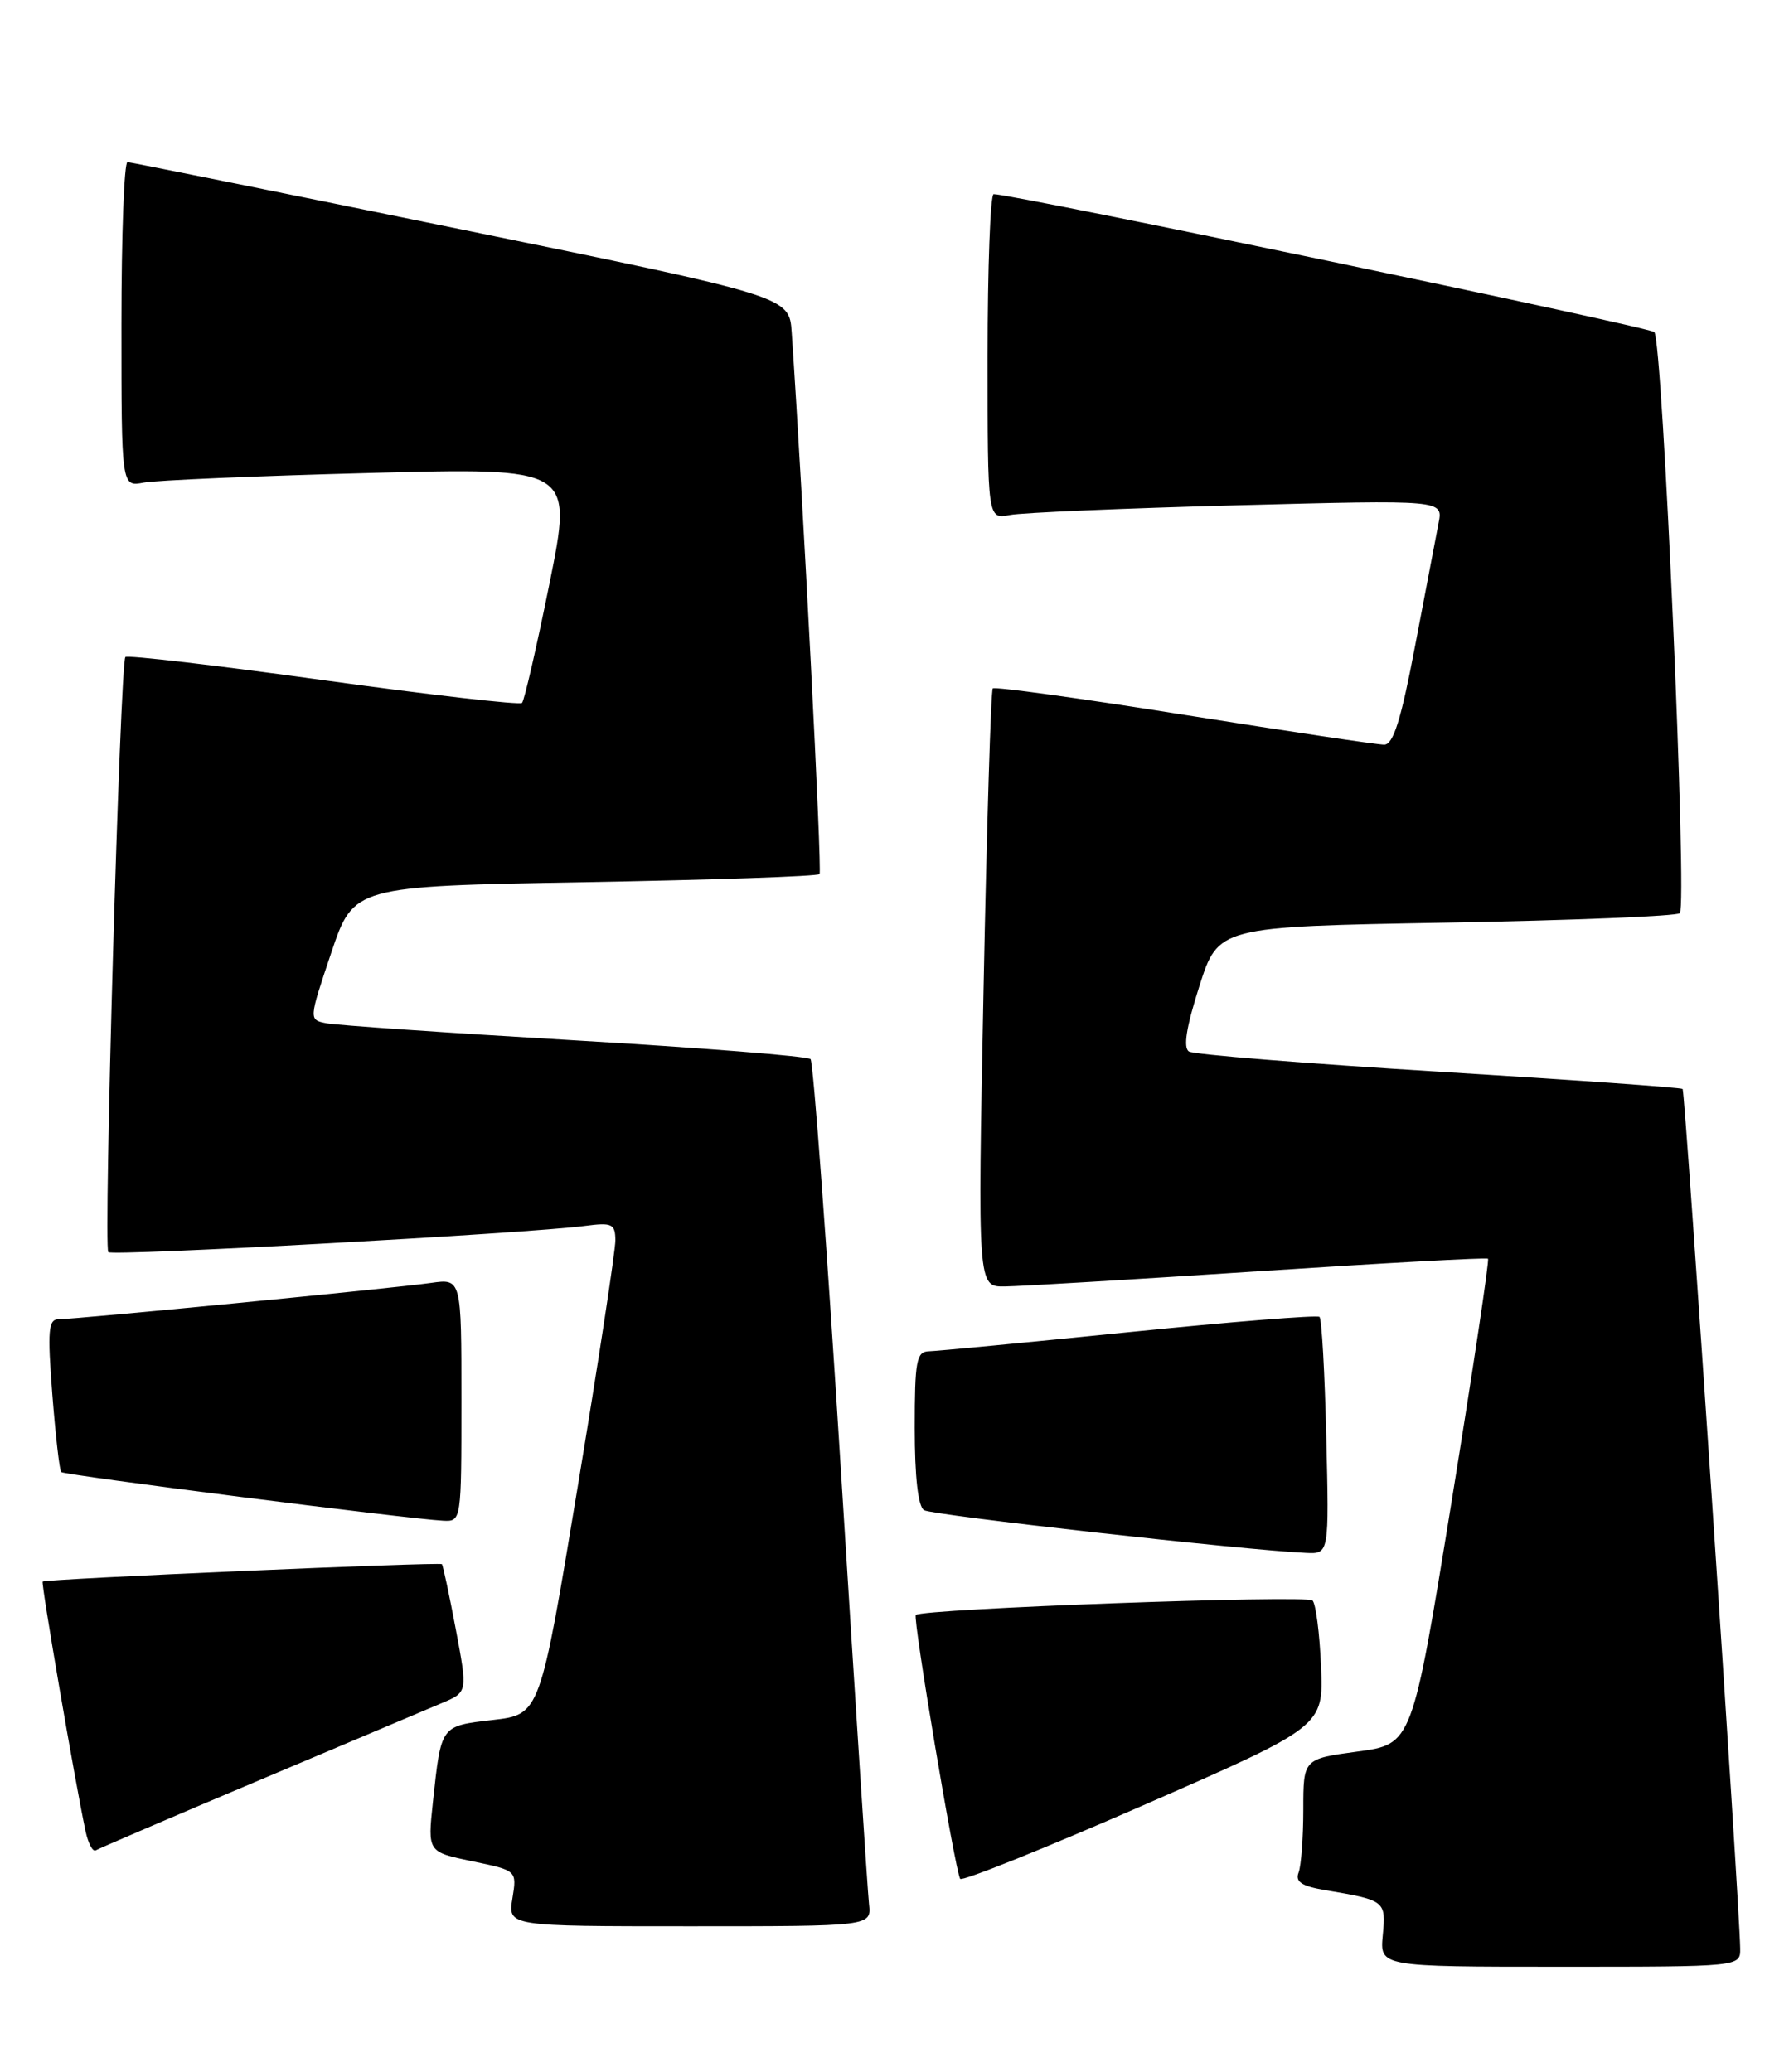 <?xml version="1.0" encoding="UTF-8" standalone="no"?>
<!DOCTYPE svg PUBLIC "-//W3C//DTD SVG 1.1//EN" "http://www.w3.org/Graphics/SVG/1.1/DTD/svg11.dtd" >
<svg xmlns="http://www.w3.org/2000/svg" xmlns:xlink="http://www.w3.org/1999/xlink" version="1.1" viewBox="0 0 221 256">
 <g >
 <path fill="currentColor"
d=" M 214.97 240.75 C 214.90 235.22 208.17 134.84 207.86 134.55 C 207.66 134.37 194.10 133.41 177.73 132.41 C 161.35 131.41 147.47 130.29 146.88 129.92 C 146.14 129.47 146.54 126.92 148.15 121.88 C 150.50 114.50 150.50 114.50 178.67 114.00 C 194.16 113.72 207.14 113.20 207.51 112.83 C 208.46 111.87 205.39 41.98 204.36 41.03 C 203.64 40.37 125.03 23.96 122.75 23.99 C 122.34 24.00 122.00 33.04 122.00 44.08 C 122.00 64.16 122.00 64.16 124.75 63.63 C 126.26 63.34 138.93 62.80 152.89 62.43 C 178.28 61.76 178.28 61.76 177.71 64.63 C 177.40 66.21 176.10 73.01 174.82 79.75 C 173.08 88.93 172.12 92.00 171.00 92.01 C 170.18 92.02 159.05 90.35 146.28 88.32 C 133.50 86.28 122.87 84.81 122.64 85.06 C 122.41 85.30 121.90 102.04 121.50 122.25 C 120.77 159.00 120.77 159.00 124.13 158.95 C 125.99 158.93 140.10 158.08 155.50 157.07 C 170.90 156.06 183.64 155.36 183.82 155.52 C 184.00 155.68 181.96 169.24 179.30 185.65 C 174.45 215.50 174.45 215.50 167.73 216.41 C 161.00 217.32 161.00 217.32 161.00 223.58 C 161.00 227.02 160.74 230.52 160.42 231.36 C 159.98 232.50 160.79 233.04 163.67 233.53 C 171.15 234.79 171.22 234.85 170.82 239.10 C 170.45 243.00 170.45 243.00 192.72 243.00 C 215.00 243.00 215.00 243.00 214.97 240.75 Z  M 107.35 235.25 C 107.18 233.74 105.63 209.78 103.90 182.00 C 102.17 154.22 100.47 131.21 100.13 130.86 C 99.78 130.50 86.68 129.46 71.00 128.54 C 55.32 127.62 41.52 126.67 40.32 126.43 C 38.14 126.00 38.14 126.00 40.91 117.75 C 43.68 109.50 43.68 109.50 72.26 109.00 C 87.98 108.72 101.02 108.28 101.24 108.00 C 101.57 107.60 99.19 61.43 97.80 41.06 C 97.50 36.63 97.50 36.63 57.00 28.35 C 34.73 23.80 16.16 20.05 15.75 20.03 C 15.34 20.02 15.00 29.04 15.00 40.08 C 15.00 60.16 15.00 60.16 17.75 59.63 C 19.26 59.34 31.81 58.80 45.64 58.44 C 70.77 57.77 70.77 57.77 67.89 72.05 C 66.30 79.91 64.77 86.56 64.49 86.85 C 64.21 87.13 53.17 85.86 39.96 84.04 C 26.76 82.21 15.74 80.92 15.49 81.18 C 14.84 81.83 12.76 154.09 13.38 154.71 C 13.89 155.22 65.23 152.40 72.25 151.47 C 75.62 151.03 76.00 151.21 76.02 153.24 C 76.03 154.48 73.94 168.18 71.37 183.67 C 66.71 211.84 66.71 211.84 60.89 212.51 C 54.39 213.27 54.51 213.10 53.48 222.66 C 52.82 228.82 52.82 228.82 58.34 229.97 C 63.86 231.11 63.86 231.11 63.30 234.56 C 62.74 238.00 62.74 238.00 85.20 238.00 C 107.65 238.00 107.65 238.00 107.35 235.25 Z  M 163.19 205.91 C 163.02 201.83 162.55 198.16 162.14 197.75 C 161.44 197.04 113.90 198.77 113.13 199.54 C 112.74 199.93 117.97 231.02 118.61 232.14 C 118.82 232.49 129.00 228.40 141.24 223.05 C 163.50 213.31 163.50 213.31 163.19 205.91 Z  M 32.00 219.97 C 42.73 215.44 52.91 211.13 54.64 210.40 C 57.77 209.07 57.77 209.07 56.30 201.28 C 55.49 197.00 54.72 193.39 54.59 193.26 C 54.30 192.97 5.60 195.09 5.27 195.41 C 5.05 195.61 9.28 220.21 10.57 226.26 C 10.90 227.78 11.46 228.84 11.83 228.62 C 12.20 228.39 21.27 224.50 32.00 219.97 Z  M 163.84 177.58 C 163.65 169.65 163.28 162.96 163.00 162.71 C 162.72 162.46 152.15 163.31 139.50 164.59 C 126.85 165.87 115.71 166.94 114.75 166.96 C 113.21 167.00 113.00 168.13 113.00 176.44 C 113.00 182.47 113.41 186.14 114.15 186.59 C 115.15 187.21 153.71 191.53 161.34 191.87 C 164.19 192.00 164.19 192.00 163.84 177.58 Z  M 57.00 172.99 C 57.00 157.98 57.00 157.98 53.25 158.51 C 48.73 159.16 9.36 163.00 7.24 163.00 C 5.97 163.00 5.85 164.38 6.46 172.25 C 6.86 177.34 7.35 181.67 7.56 181.88 C 7.93 182.26 50.55 187.69 54.75 187.89 C 56.99 188.00 57.00 187.92 57.00 172.99 Z "/>
</g>
</svg>